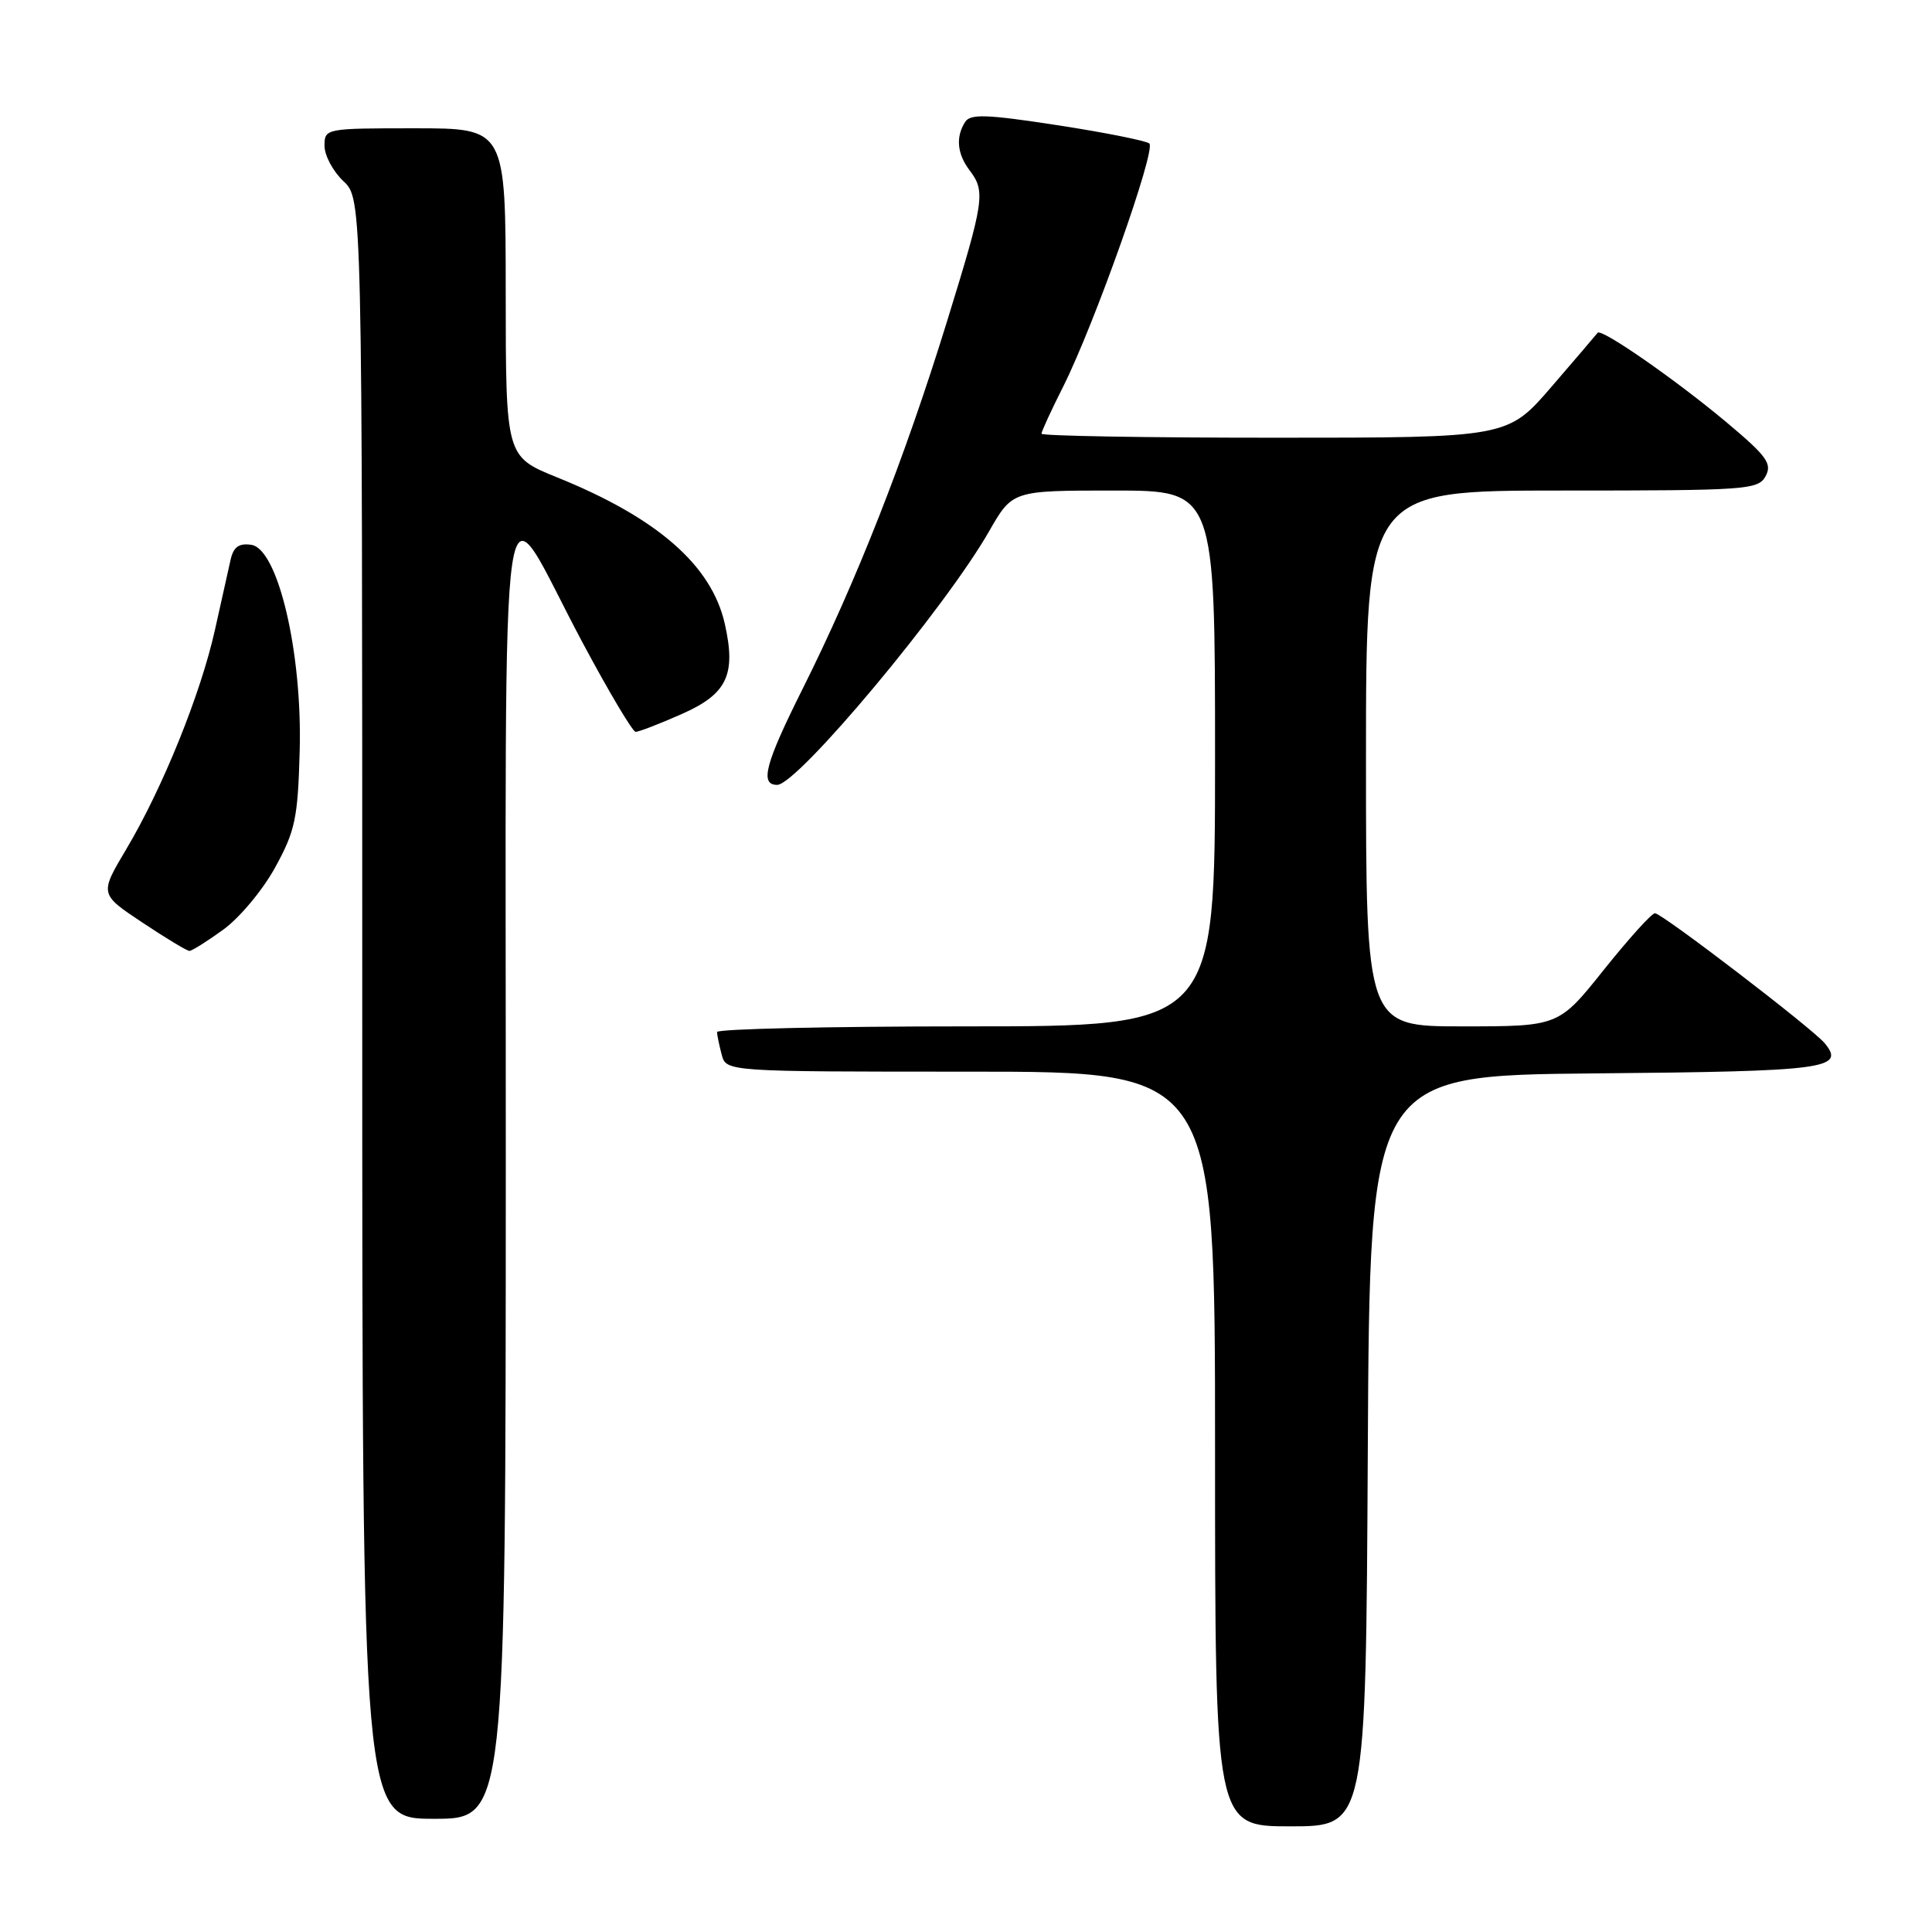<?xml version="1.0" encoding="UTF-8" standalone="no"?>
<!DOCTYPE svg PUBLIC "-//W3C//DTD SVG 1.1//EN" "http://www.w3.org/Graphics/SVG/1.1/DTD/svg11.dtd" >
<svg xmlns="http://www.w3.org/2000/svg" xmlns:xlink="http://www.w3.org/1999/xlink" version="1.1" viewBox="0 0 256 256">
 <g >
 <path fill="currentColor"
d=" M 181.24 192.25 C 181.50 142.50 181.50 142.50 211.45 142.23 C 241.94 141.96 244.59 141.62 241.78 138.23 C 240.15 136.27 220.21 121.00 219.29 121.01 C 218.85 121.01 215.81 124.39 212.51 128.51 C 206.53 136.00 206.53 136.00 193.76 136.00 C 181.00 136.00 181.00 136.00 181.00 100.50 C 181.00 65.00 181.00 65.00 206.96 65.00 C 231.54 65.00 232.98 64.90 233.96 63.08 C 234.84 61.43 234.10 60.42 228.74 55.93 C 221.99 50.28 212.15 43.45 211.69 44.10 C 211.53 44.32 208.78 47.54 205.58 51.25 C 199.76 58.00 199.76 58.00 168.88 58.00 C 151.90 58.00 138.00 57.76 138.00 57.47 C 138.00 57.18 139.29 54.37 140.88 51.22 C 145.01 42.99 153.23 19.81 152.29 19.01 C 151.86 18.65 146.37 17.55 140.11 16.59 C 130.69 15.14 128.57 15.07 127.88 16.17 C 126.62 18.15 126.82 20.38 128.47 22.56 C 130.61 25.39 130.45 26.51 125.44 42.73 C 119.84 60.84 113.47 77.05 106.34 91.30 C 101.39 101.20 100.64 104.00 102.98 104.00 C 105.67 104.00 125.22 80.61 131.06 70.40 C 134.15 65.00 134.15 65.00 147.57 65.00 C 161.00 65.00 161.00 65.00 161.00 100.50 C 161.00 136.00 161.00 136.00 128.00 136.00 C 109.85 136.00 95.01 136.34 95.01 136.75 C 95.02 137.16 95.30 138.51 95.63 139.75 C 96.23 142.00 96.23 142.00 128.62 142.00 C 161.00 142.00 161.00 142.00 161.00 192.00 C 161.00 242.00 161.00 242.00 170.99 242.00 C 180.98 242.00 180.98 242.00 181.24 192.25 Z  M 67.02 154.75 C 67.05 55.64 65.83 63.91 77.23 85.22 C 80.68 91.67 83.82 96.96 84.22 96.97 C 84.62 96.99 87.36 95.93 90.32 94.62 C 96.35 91.96 97.56 89.42 96.04 82.66 C 94.29 74.90 87.10 68.62 73.81 63.25 C 67.02 60.50 67.02 60.50 67.01 38.75 C 67.00 17.00 67.00 17.00 55.00 17.00 C 43.11 17.00 43.00 17.02 43.00 19.33 C 43.00 20.60 44.13 22.71 45.50 24.00 C 48.00 26.35 48.00 26.35 48.00 133.67 C 48.00 241.00 48.00 241.00 57.50 241.00 C 67.00 241.00 67.00 241.00 67.02 154.75 Z  M 29.60 123.17 C 31.74 121.62 34.84 117.91 36.47 114.92 C 39.12 110.09 39.47 108.42 39.71 99.50 C 40.07 86.47 36.83 72.69 33.29 72.19 C 31.65 71.95 30.93 72.48 30.55 74.19 C 30.27 75.46 29.34 79.64 28.48 83.47 C 26.59 91.96 21.55 104.42 16.75 112.49 C 13.19 118.47 13.19 118.47 18.85 122.23 C 21.96 124.30 24.77 126.00 25.10 126.00 C 25.43 126.00 27.45 124.73 29.60 123.17 Z "/>
</g>
</svg>